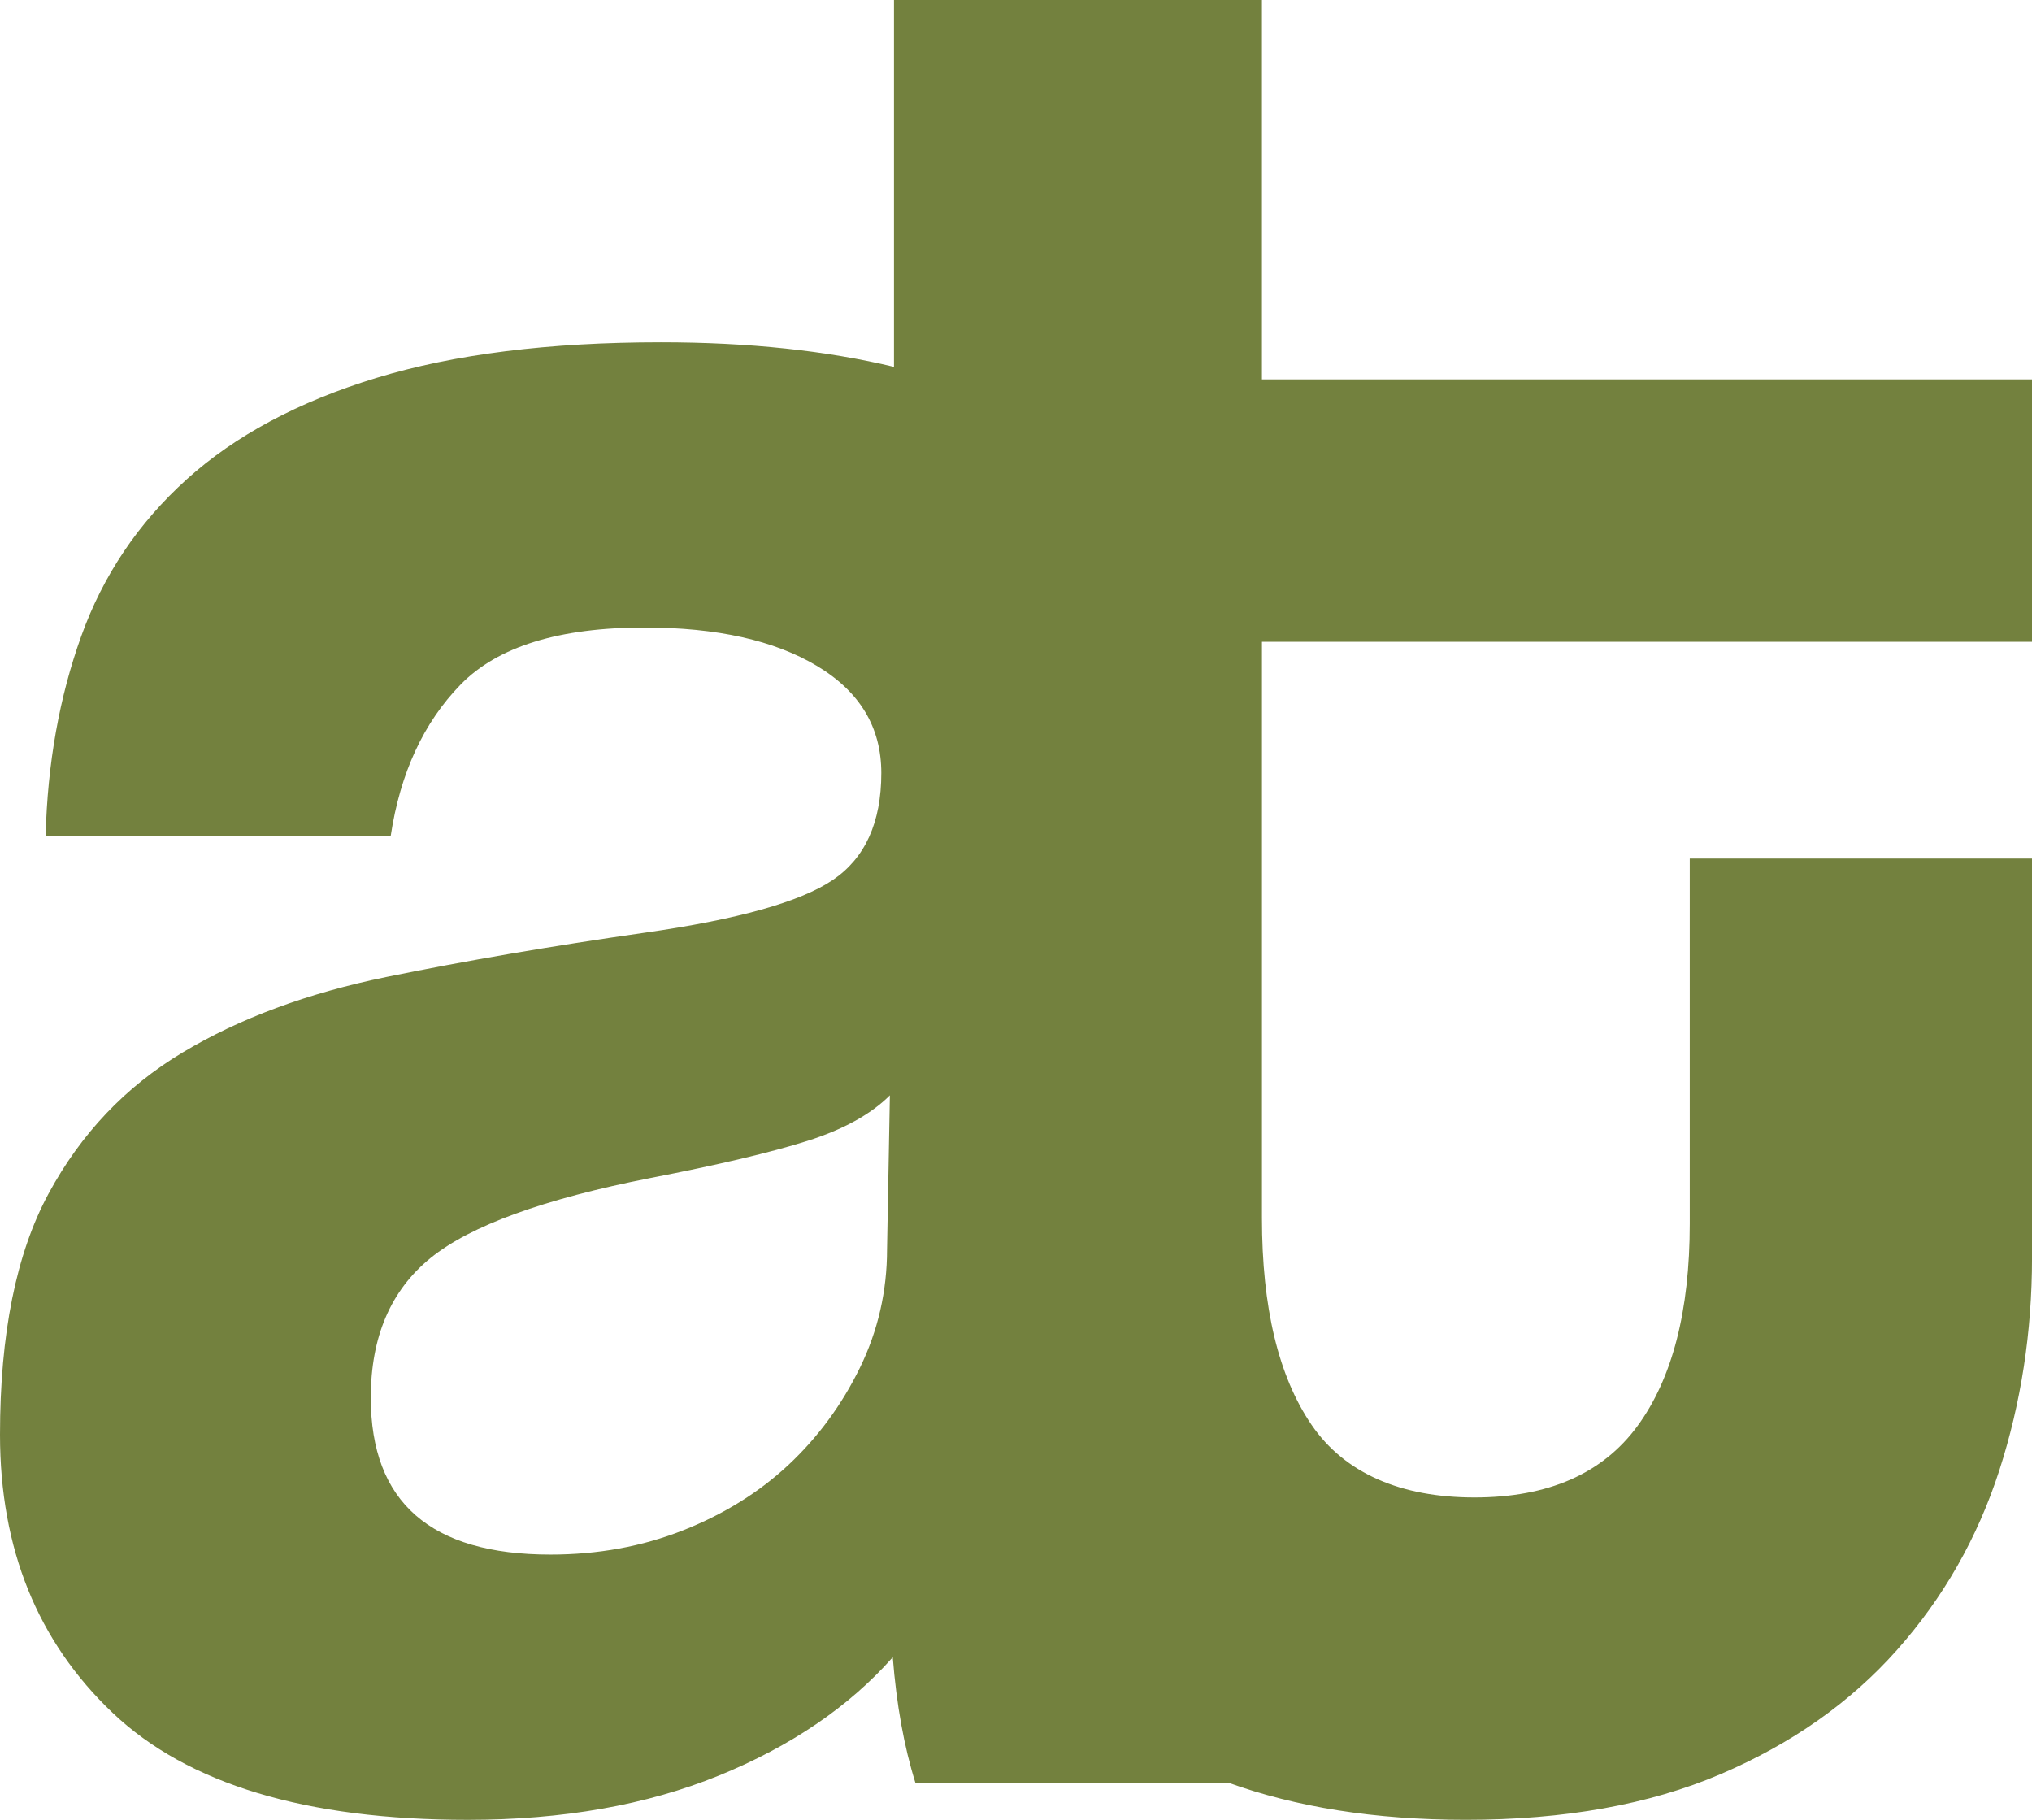 <?xml version="1.0" encoding="UTF-8"?>
<svg id="Layer_2" data-name="Layer 2" xmlns="http://www.w3.org/2000/svg" viewBox="0 0 698.89 625.87">
  <defs>
    <style>
      .cls-1 {
        fill: #73813e;
      }
    </style>
  </defs>
  <g id="Layer_1-2" data-name="Layer 1">
    <path class="cls-1" d="M698.89,220.72v-90.25h-264.86V0h-126.55v126.17c-23.08-5.54-49.69-8.45-80.19-8.45-38.47,0-71.09,4.09-97.86,12.26-26.78,8.18-48.5,19.79-65.18,34.83-16.67,15.05-28.79,33.03-36.3,53.95-7.53,20.94-11.62,43.82-12.26,68.67h118.7c3.27-21.58,11.28-38.91,24.04-52,12.75-13.07,33.84-19.62,63.27-19.62,24.85,0,44.63,4.42,59.35,13.25,14.72,8.83,22.07,21.09,22.07,36.79,0,17.01-5.57,29.27-16.68,36.78-11.13,7.53-32.71,13.59-64.74,18.15-32.05,4.58-61.65,9.66-88.78,15.21-27.14,5.56-50.52,14.22-70.14,25.99-19.62,11.77-34.99,27.96-46.1,48.56C5.55,431.14,0,458.78,0,493.43c0,39.24,12.91,71.12,38.75,95.65,25.83,24.53,66.54,36.79,122.14,36.79,32.69,0,61.46-5.08,86.33-15.21,24.85-10.13,44.79-23.7,59.84-40.71,1.28,16.35,3.89,30.75,7.78,43.16h107.68c23.13,8.34,50.19,12.75,81.65,12.75,33.92,0,63.12-5.24,87.58-15.69,24.46-10.46,44.68-24.68,60.67-42.68,15.97-17.97,27.72-38.58,35.23-61.8,7.49-23.21,11.25-47.58,11.25-73.09v-137.34h-117.72v125.57c0,30.08-6.01,53.31-18.02,69.65-12.02,16.35-30.7,24.52-56.04,24.52s-44.67-8.34-56.04-25.01c-11.38-16.67-17.04-40.37-17.04-71.12v-198.16h264.86ZM305.09,429.67c0,14.39-3.11,27.96-9.32,40.71-6.23,12.75-14.4,23.88-24.52,33.36-10.15,9.49-22.25,17.01-36.3,22.56-14.07,5.56-29.28,8.34-45.62,8.34-41.2,0-61.8-17.98-61.8-53.96,0-20.92,6.86-36.94,20.6-48.07,13.73-11.11,38.9-20.26,75.54-27.47,23.54-4.56,41.52-8.83,53.95-12.75,12.41-3.92,21.9-9.15,28.45-15.69l-.98,52.98Z"/>
  </g>
</svg>
